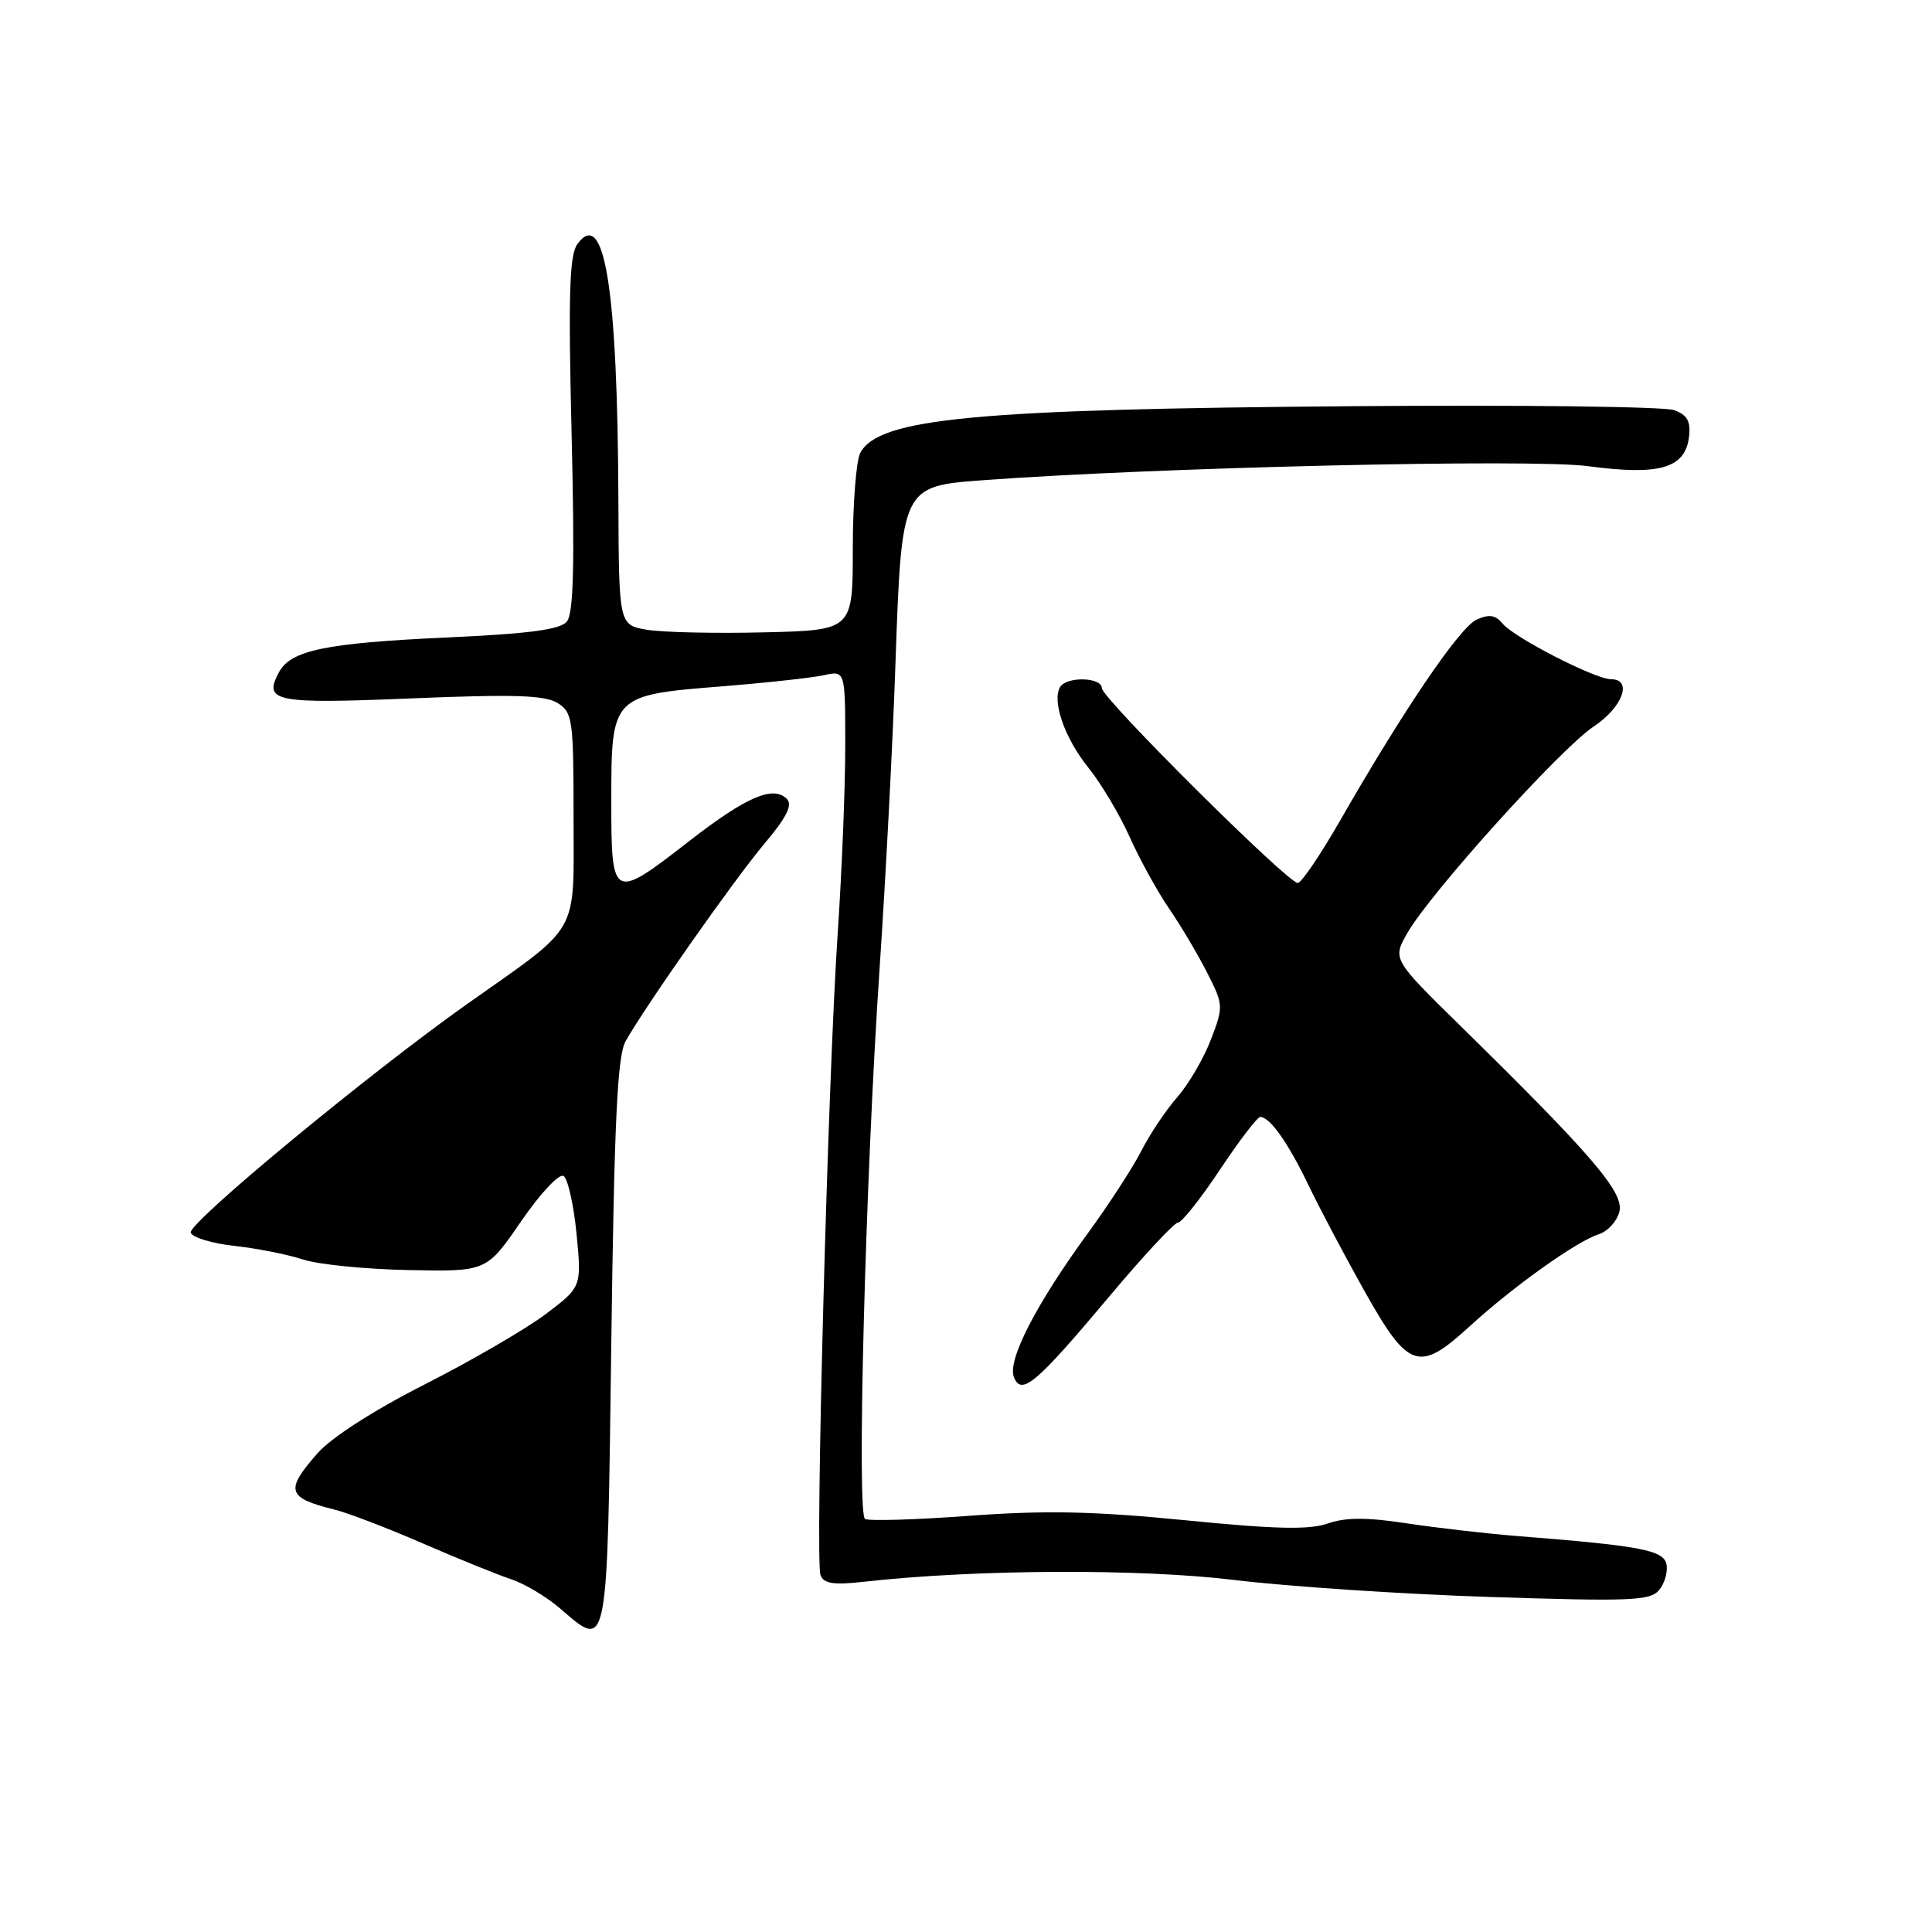 <?xml version="1.0" encoding="UTF-8" standalone="no"?>
<!DOCTYPE svg PUBLIC "-//W3C//DTD SVG 1.1//EN" "http://www.w3.org/Graphics/SVG/1.1/DTD/svg11.dtd" >
<svg xmlns="http://www.w3.org/2000/svg" xmlns:xlink="http://www.w3.org/1999/xlink" version="1.1" viewBox="0 0 256 256">
 <g >
 <path fill="currentColor"
d=" M 81.00 177.99 C 81.39 148.66 81.80 139.96 82.88 138.00 C 85.40 133.47 97.25 116.59 101.34 111.73 C 104.27 108.25 105.05 106.65 104.25 105.85 C 102.44 104.04 98.85 105.60 91.31 111.46 C 81.16 119.35 81.00 119.27 81.00 106.15 C 81.00 92.17 81.05 92.11 95.59 90.95 C 101.49 90.48 107.60 89.81 109.16 89.47 C 112.00 88.84 112.00 88.84 112.00 98.84 C 112.00 104.34 111.55 115.51 111.00 123.67 C 109.70 142.98 107.99 206.80 108.72 208.70 C 109.15 209.84 110.43 210.04 114.39 209.60 C 129.10 207.94 150.96 207.83 163.50 209.35 C 170.65 210.22 185.95 211.24 197.51 211.61 C 216.07 212.21 218.67 212.11 219.84 210.69 C 220.57 209.82 221.01 208.29 220.82 207.30 C 220.46 205.40 217.47 204.83 201.00 203.53 C 196.88 203.20 190.28 202.44 186.33 201.84 C 181.08 201.04 178.31 201.05 175.94 201.87 C 173.47 202.73 169.02 202.63 157.06 201.44 C 144.88 200.24 138.53 200.11 128.45 200.85 C 121.33 201.38 115.11 201.56 114.62 201.27 C 113.50 200.57 114.68 155.97 116.55 128.33 C 117.34 116.69 118.29 98.55 118.65 88.01 C 119.47 64.43 119.48 64.43 130.26 63.63 C 153.42 61.92 202.91 60.77 210.42 61.77 C 219.96 63.04 223.32 62.05 223.81 57.83 C 224.04 55.81 223.56 54.97 221.81 54.34 C 220.54 53.88 201.50 53.64 179.50 53.82 C 129.14 54.21 116.46 55.41 113.99 60.01 C 113.45 61.03 113.00 66.74 113.00 72.69 C 113.00 83.51 113.00 83.51 101.25 83.79 C 94.79 83.95 87.81 83.79 85.75 83.45 C 82.00 82.82 82.00 82.82 81.94 66.16 C 81.83 38.23 80.11 27.46 76.52 32.32 C 75.45 33.77 75.29 38.83 75.74 57.53 C 76.16 74.86 76.00 81.30 75.11 82.36 C 74.23 83.43 70.12 83.97 59.21 84.47 C 43.10 85.21 38.52 86.16 36.95 89.10 C 34.87 92.99 36.42 93.29 54.51 92.54 C 68.08 91.98 72.20 92.11 73.88 93.15 C 75.87 94.40 76.00 95.29 76.00 108.31 C 76.00 124.17 77.05 122.33 61.95 133.00 C 48.84 142.27 24.87 162.10 25.27 163.33 C 25.49 163.97 28.10 164.77 31.09 165.09 C 34.07 165.42 38.15 166.23 40.15 166.89 C 42.15 167.55 48.44 168.18 54.13 168.29 C 64.47 168.50 64.47 168.50 69.05 161.83 C 71.62 158.10 74.10 155.45 74.68 155.83 C 75.25 156.20 76.02 159.66 76.40 163.52 C 77.07 170.53 77.07 170.53 72.29 174.14 C 69.65 176.12 62.46 180.30 56.30 183.43 C 49.48 186.89 43.91 190.48 42.05 192.59 C 37.73 197.52 38.02 198.47 44.37 200.04 C 46.09 200.47 51.33 202.47 56.00 204.50 C 60.67 206.53 65.95 208.67 67.73 209.26 C 69.51 209.84 72.43 211.59 74.23 213.14 C 80.61 218.63 80.45 219.49 81.00 177.99 Z  M 147.02 171.75 C 151.52 166.39 155.60 162.00 156.09 162.00 C 156.58 162.00 159.08 158.85 161.64 155.00 C 164.20 151.15 166.61 148.00 166.99 148.00 C 168.26 148.00 170.68 151.42 173.36 157.00 C 174.81 160.03 178.14 166.32 180.76 171.00 C 186.62 181.45 187.99 181.92 194.72 175.76 C 200.51 170.46 208.89 164.49 211.83 163.55 C 213.02 163.18 214.26 161.82 214.58 160.55 C 215.21 158.01 210.99 153.08 193.50 135.92 C 184.50 127.09 184.50 127.09 186.50 123.60 C 189.54 118.30 206.82 99.14 211.17 96.27 C 215.01 93.72 216.38 90.00 213.47 90.00 C 211.37 90.00 200.67 84.51 199.11 82.64 C 198.15 81.48 197.32 81.35 195.65 82.11 C 193.40 83.14 185.99 94.05 177.56 108.75 C 174.95 113.29 172.44 117.00 171.96 117.00 C 170.62 117.00 146.00 92.52 146.00 91.18 C 146.00 89.73 141.37 89.60 140.48 91.02 C 139.35 92.86 141.07 97.82 144.20 101.70 C 145.89 103.79 148.35 107.93 149.68 110.89 C 151.01 113.86 153.37 118.14 154.91 120.39 C 156.46 122.65 158.73 126.47 159.95 128.88 C 162.12 133.15 162.13 133.37 160.46 137.73 C 159.52 140.20 157.52 143.63 156.01 145.36 C 154.50 147.08 152.35 150.30 151.23 152.50 C 150.11 154.70 146.91 159.63 144.11 163.46 C 137.32 172.76 133.48 180.21 134.34 182.45 C 135.33 185.01 137.25 183.39 147.02 171.75 Z "/>
</g>
</svg>